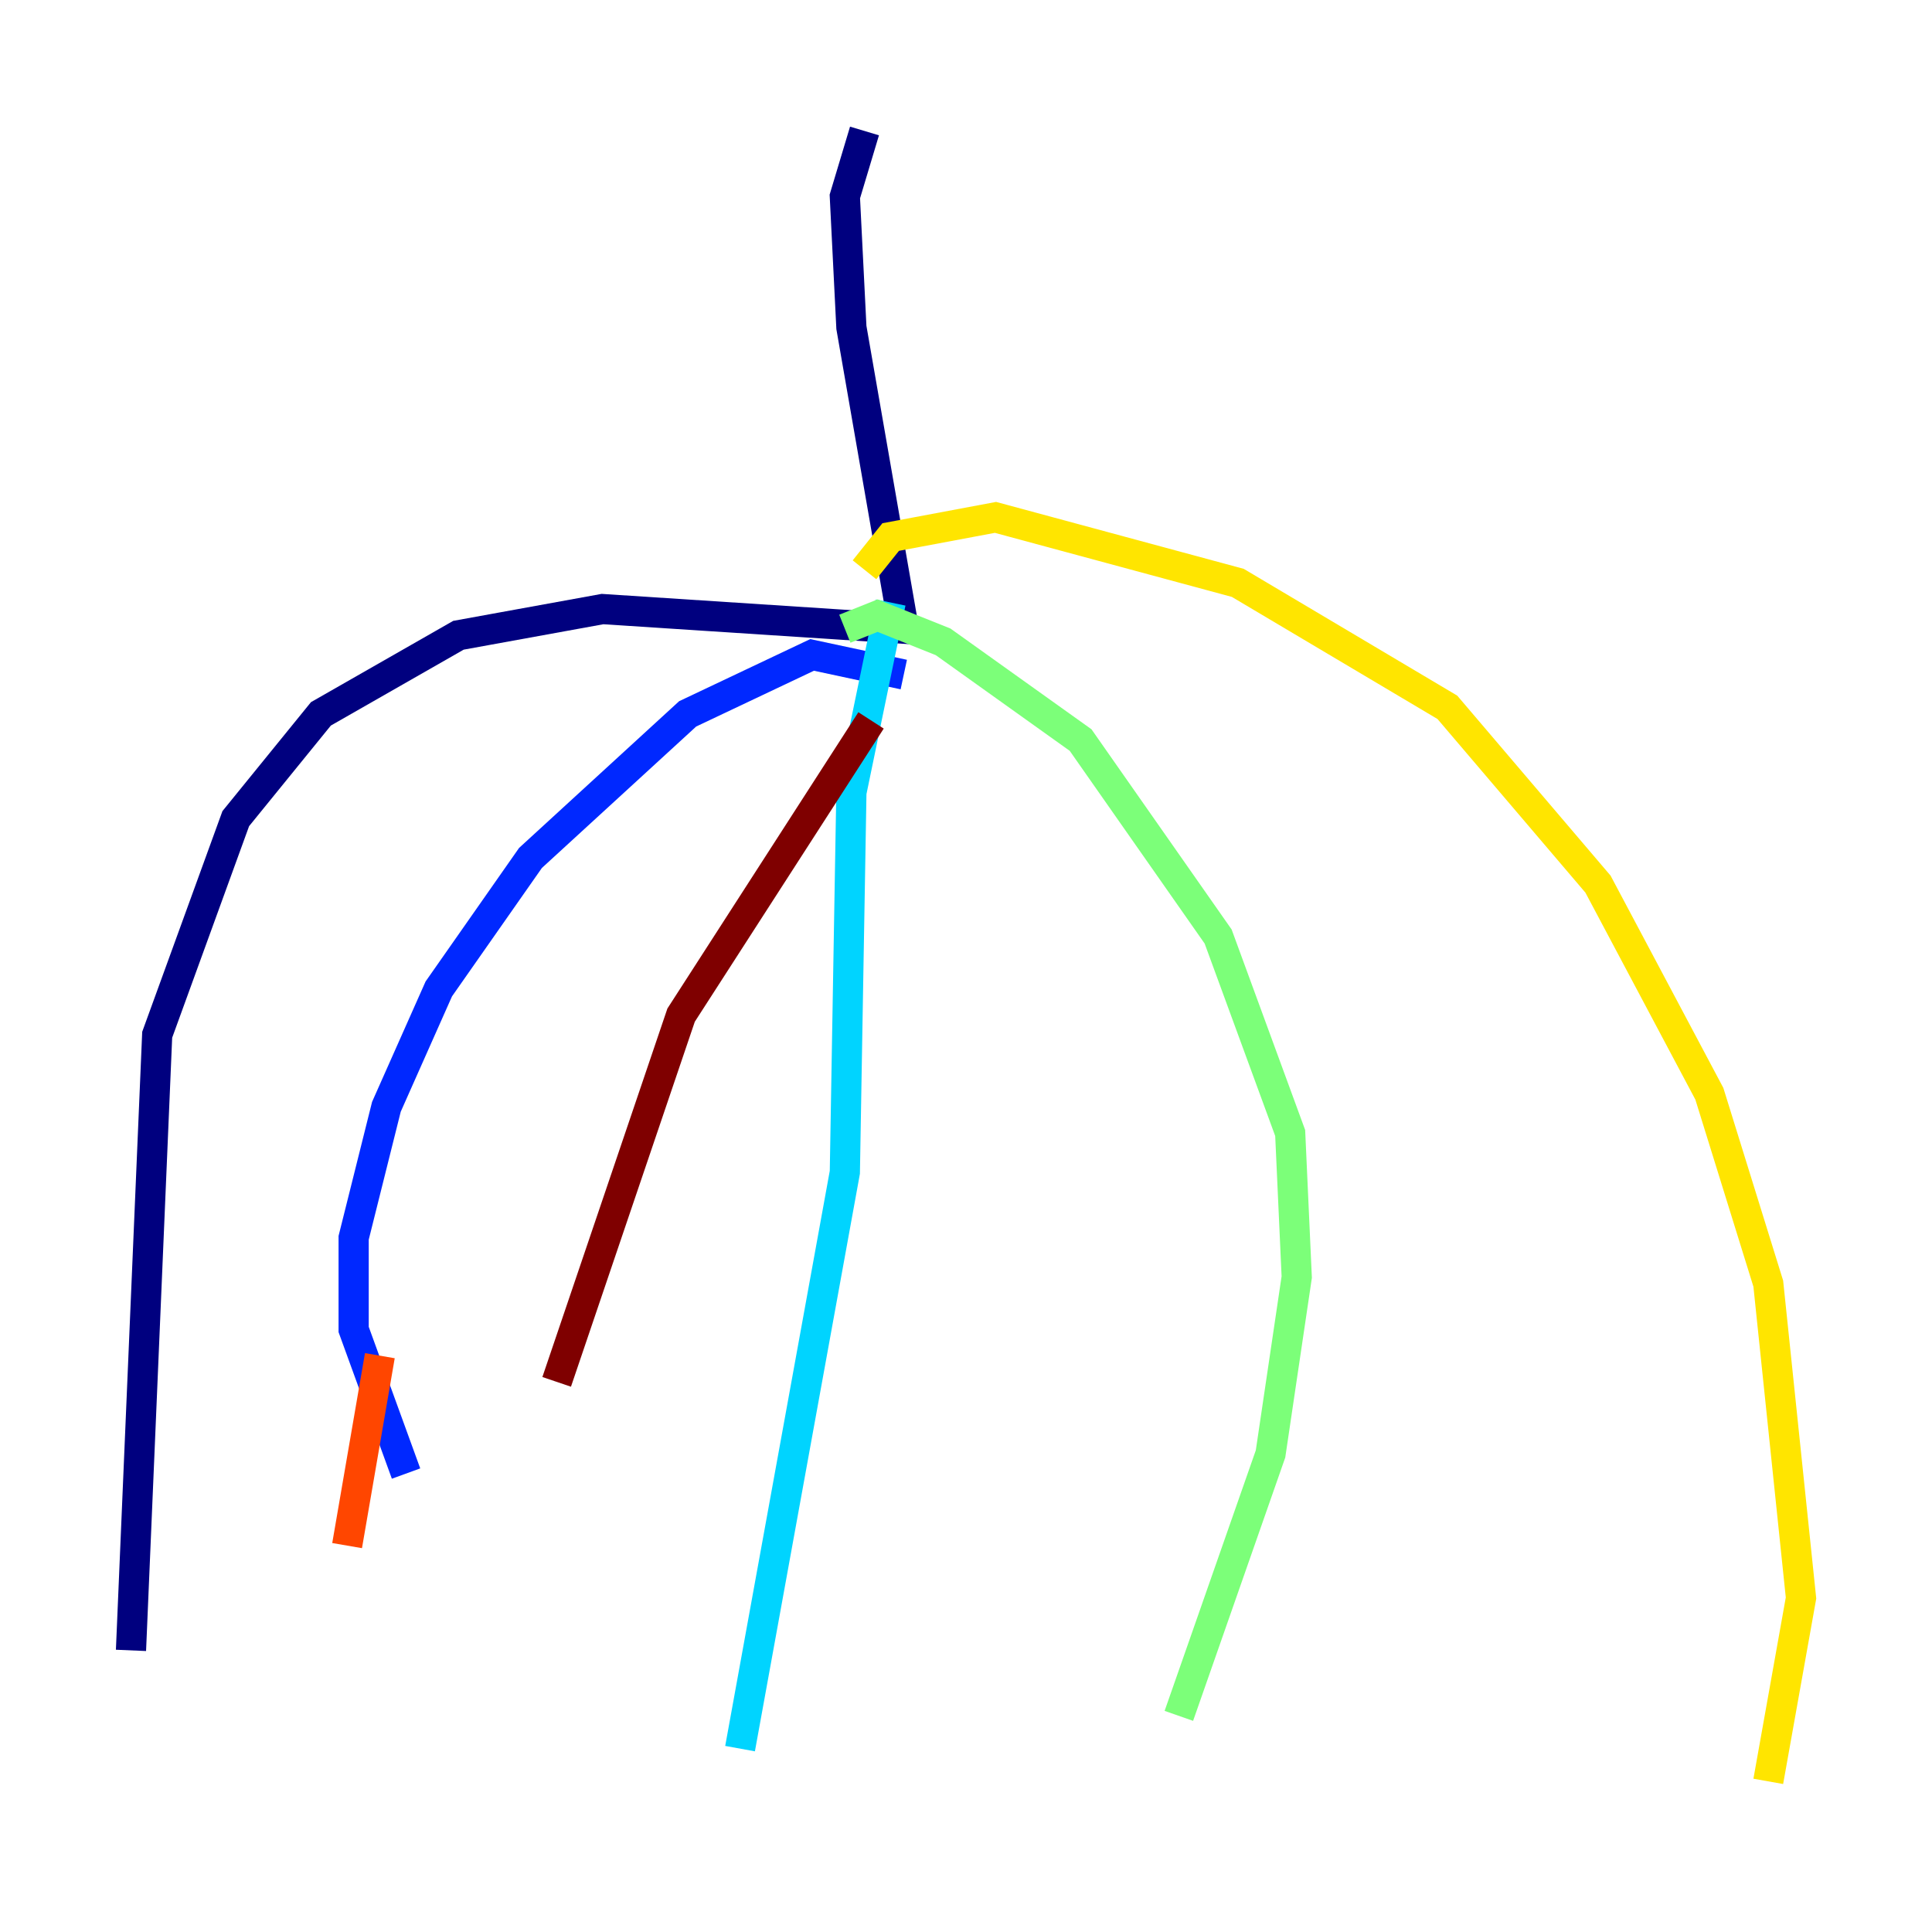 <?xml version="1.0" encoding="utf-8" ?>
<svg baseProfile="tiny" height="128" version="1.2" viewBox="0,0,128,128" width="128" xmlns="http://www.w3.org/2000/svg" xmlns:ev="http://www.w3.org/2001/xml-events" xmlns:xlink="http://www.w3.org/1999/xlink"><defs /><polyline fill="none" points="57.275,8.678 55.973,13.017 56.407,21.695 59.878,41.654 39.919,40.352 30.373,42.088 21.261,47.295 15.62,54.237 10.414,68.556 8.678,109.342" stroke="#00007f" stroke-width="2" /><polyline fill="none" points="59.878,44.691 53.803,43.39 45.559,47.295 35.146,56.841 29.071,65.519 25.6,73.329 23.43,82.007 23.43,88.081 26.902,97.627" stroke="#0028ff" stroke-width="2" /><polyline fill="none" points="59.01,39.919 56.407,52.502 55.973,77.668 49.031,115.851" stroke="#00d4ff" stroke-width="2" /><polyline fill="none" points="55.973,41.654 58.142,40.786 62.481,42.522 71.593,49.031 80.705,62.047 85.478,75.064 85.912,84.61 84.176,96.325 78.102,113.681" stroke="#7cff79" stroke-width="2" /><polyline fill="none" points="57.275,37.749 59.01,35.58 65.953,34.278 82.007,38.617 95.891,46.861 105.871,58.576 113.248,72.461 117.153,85.044 119.322,105.871 117.153,118.02" stroke="#ffe500" stroke-width="2" /><polyline fill="none" points="25.166,89.817 22.997,102.4" stroke="#ff4600" stroke-width="2" /><polyline fill="none" points="57.709,47.729 45.125,67.254 36.881,91.552" stroke="#7f0000" stroke-width="2" /></svg>